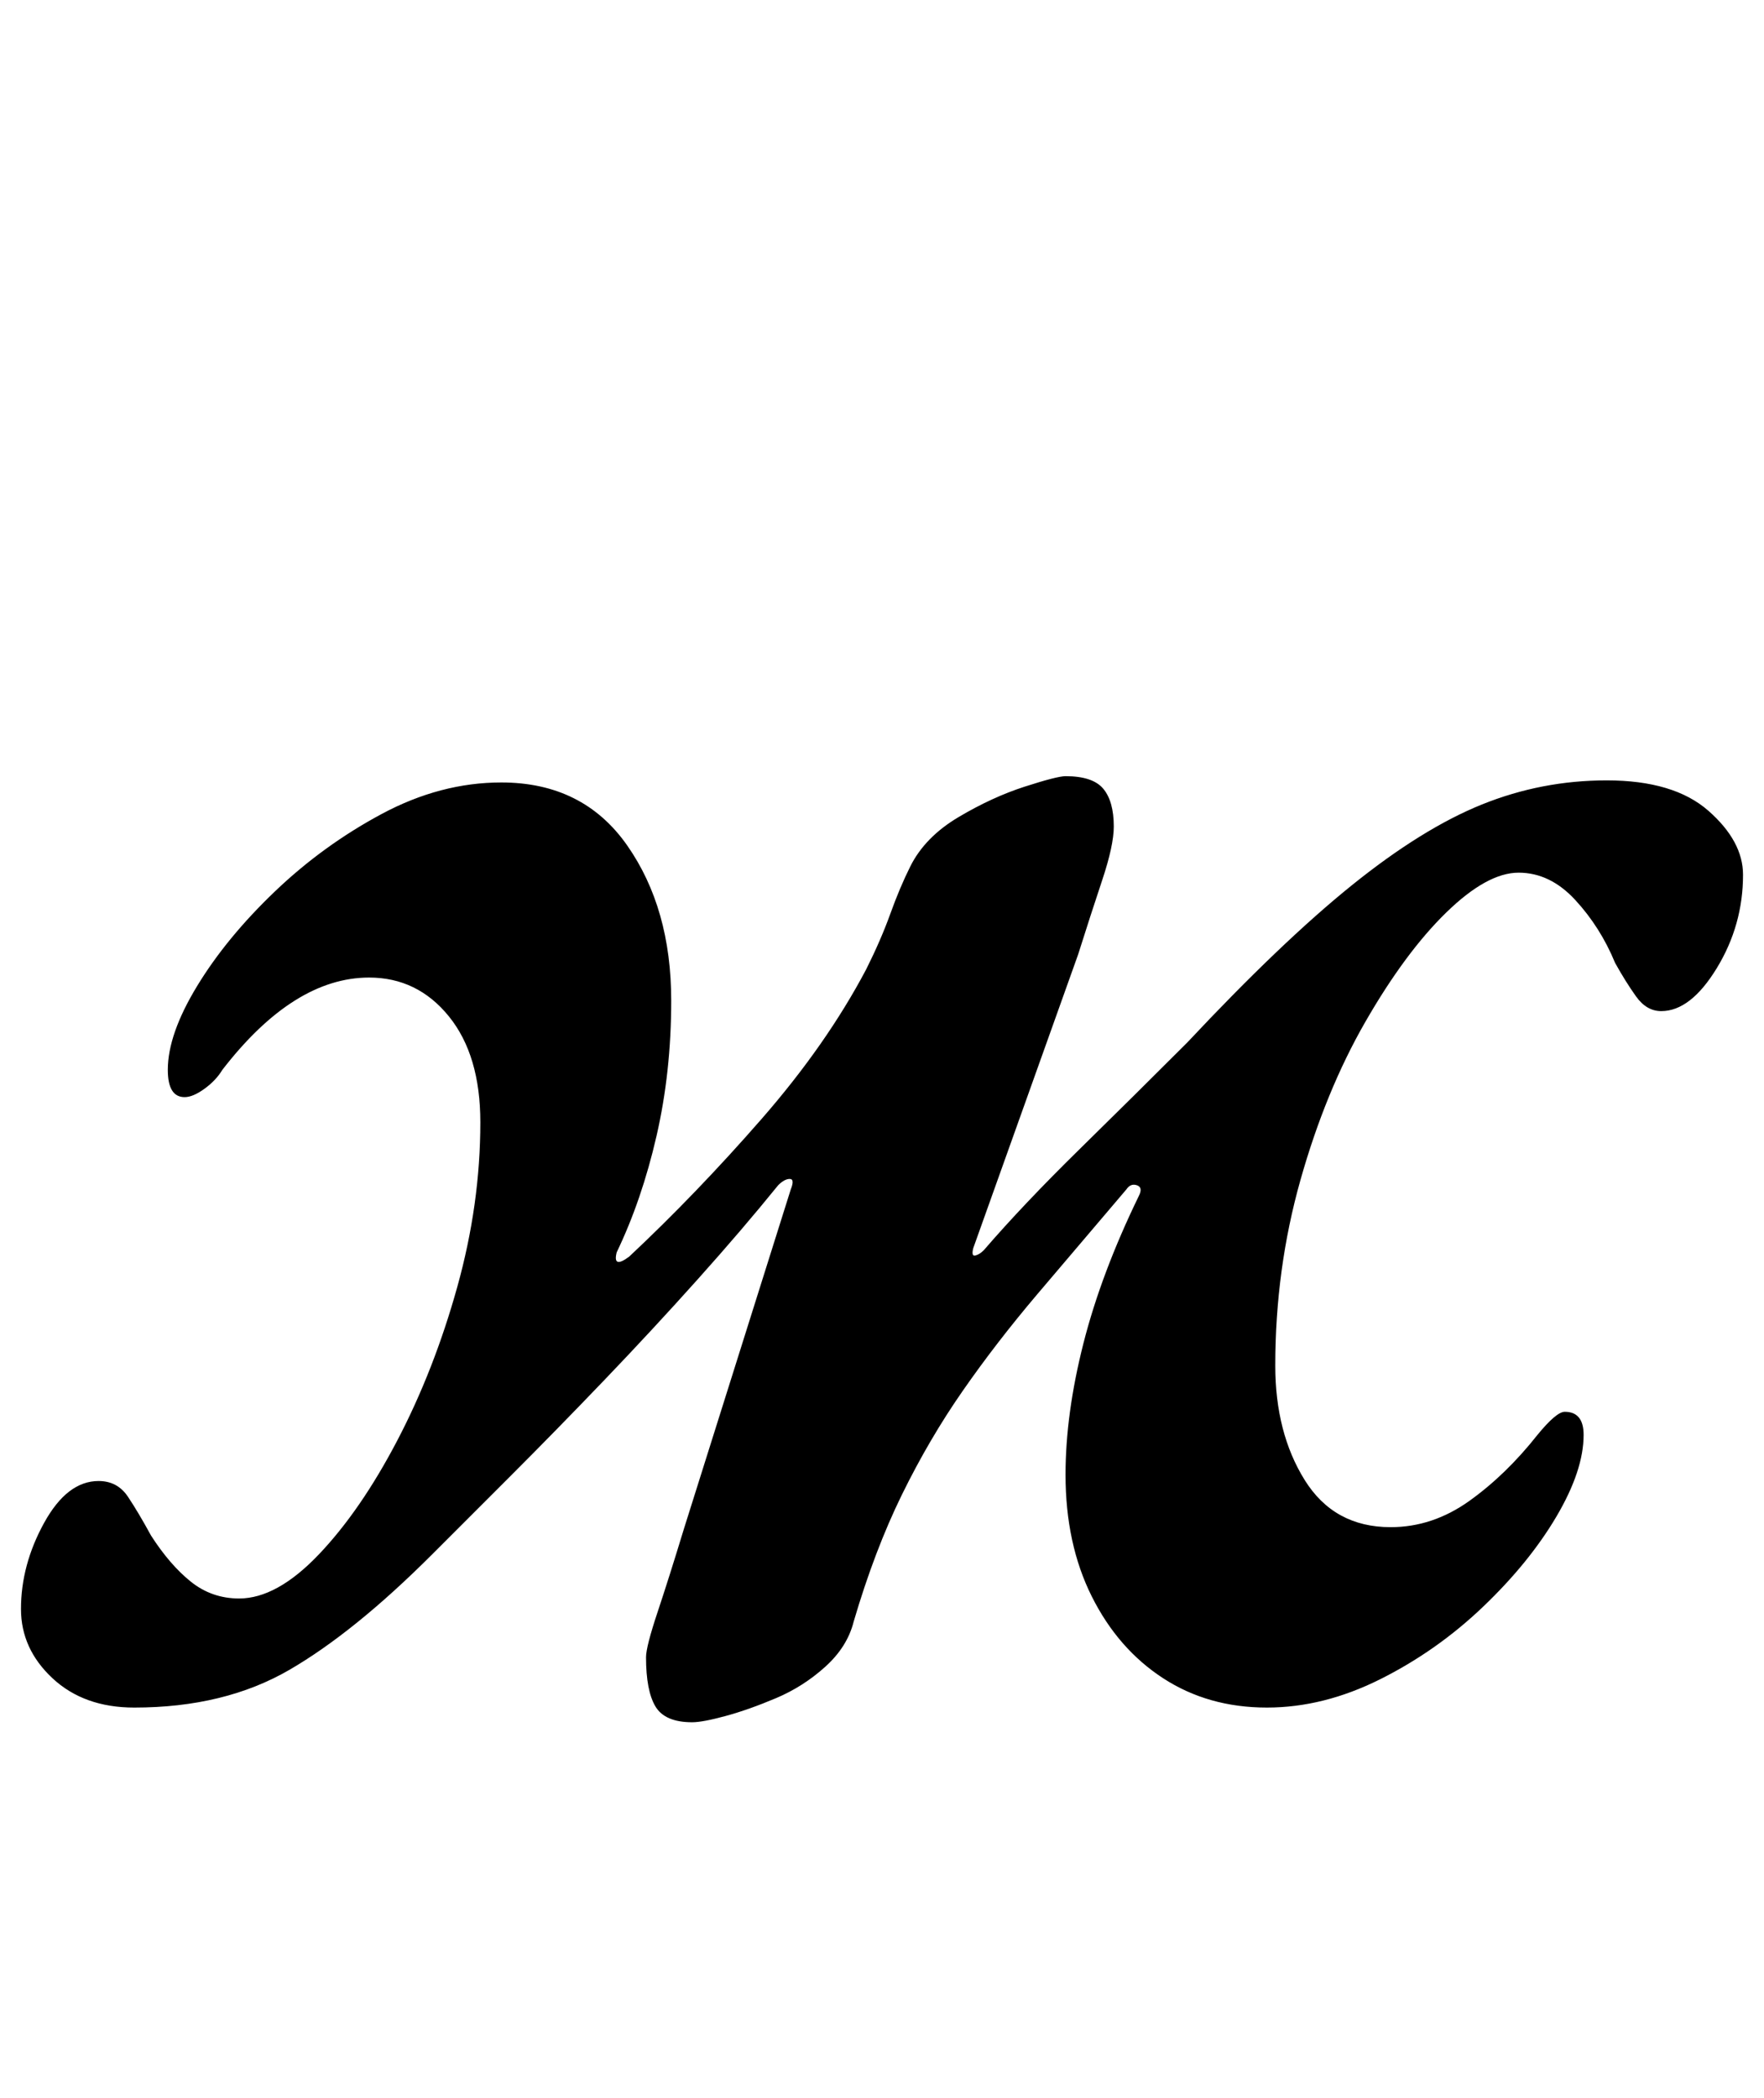 <?xml version="1.0" standalone="no"?>
<!DOCTYPE svg PUBLIC "-//W3C//DTD SVG 1.1//EN" "http://www.w3.org/Graphics/SVG/1.1/DTD/svg11.dtd" >
<svg xmlns="http://www.w3.org/2000/svg" xmlns:xlink="http://www.w3.org/1999/xlink" version="1.1" viewBox="-31 0 841 1000">
  <g transform="matrix(1 0 0 -1 0 800)">
   <path fill="currentColor"
d="M299 -21q-13 0 -17.5 7.5t-4.5 23.5q0 5 5.5 21.5t12.5 39.5l51 162q2 5 -0.5 5t-5.5 -3q-17 -21 -38.5 -45t-44.5 -48t-44.5 -45.5l-37.5 -37.5q-37 -37 -68 -55t-74 -18q-24 0 -39 14t-15 33q0 21 11 41t26 20q9 0 14 -7.5t11 -18.5q9 -14 19 -22t23 -8q18 0 38 21
t37.5 54.5t28.5 73t11 78.5q0 32 -15 50.5t-38 18.5q-18 0 -35.5 -11t-34.5 -33q-3 -5 -8.5 -9t-9.5 -4q-8 0 -8 13q0 17 14 40t37 45t51 37t57 15q39 0 60 -30t21 -74q0 -34 -7 -64.5t-19 -55.5q-1 -4 0.5 -4.5t5.5 2.5q32 30 63 65.5t50 71.5q7 14 11.5 26.5t9.5 22.5
q7 14 23 23.5t31.5 14.5t19.5 5q13 0 18 -6t5 -18q0 -9 -5.5 -25.5t-11.5 -35.5l-50 -140q-1 -4 1 -3.5t4 2.5q19 22 45.5 48t51.5 51q45 48 78.5 75t62 38.5t59.5 11.5q32 0 48.5 -14.5t16.5 -30.5q0 -24 -12.5 -44.5t-26.5 -20.5q-7 0 -12 7t-10 16q-7 17 -19 30t-27 13
t-34.5 -19t-38.5 -52t-31 -75.5t-12 -88.5q0 -32 14 -54.5t41 -22.5q20 0 37.5 12.5t32.5 31.5q9 11 13 11q9 0 9 -11q0 -17 -13 -39t-35 -43t-49 -34.5t-54 -13.5q-28 0 -49.5 14t-34 39t-12.5 58q0 29 8.5 62.5t26.5 70.5q2 4 -1 5t-5 -2q-23 -27 -42.5 -50t-35.5 -46
t-29 -49.5t-23 -60.5q-3 -12 -13.5 -21.5t-23.5 -15t-24 -8.5t-16 -3z" />
  </g>

</svg>
